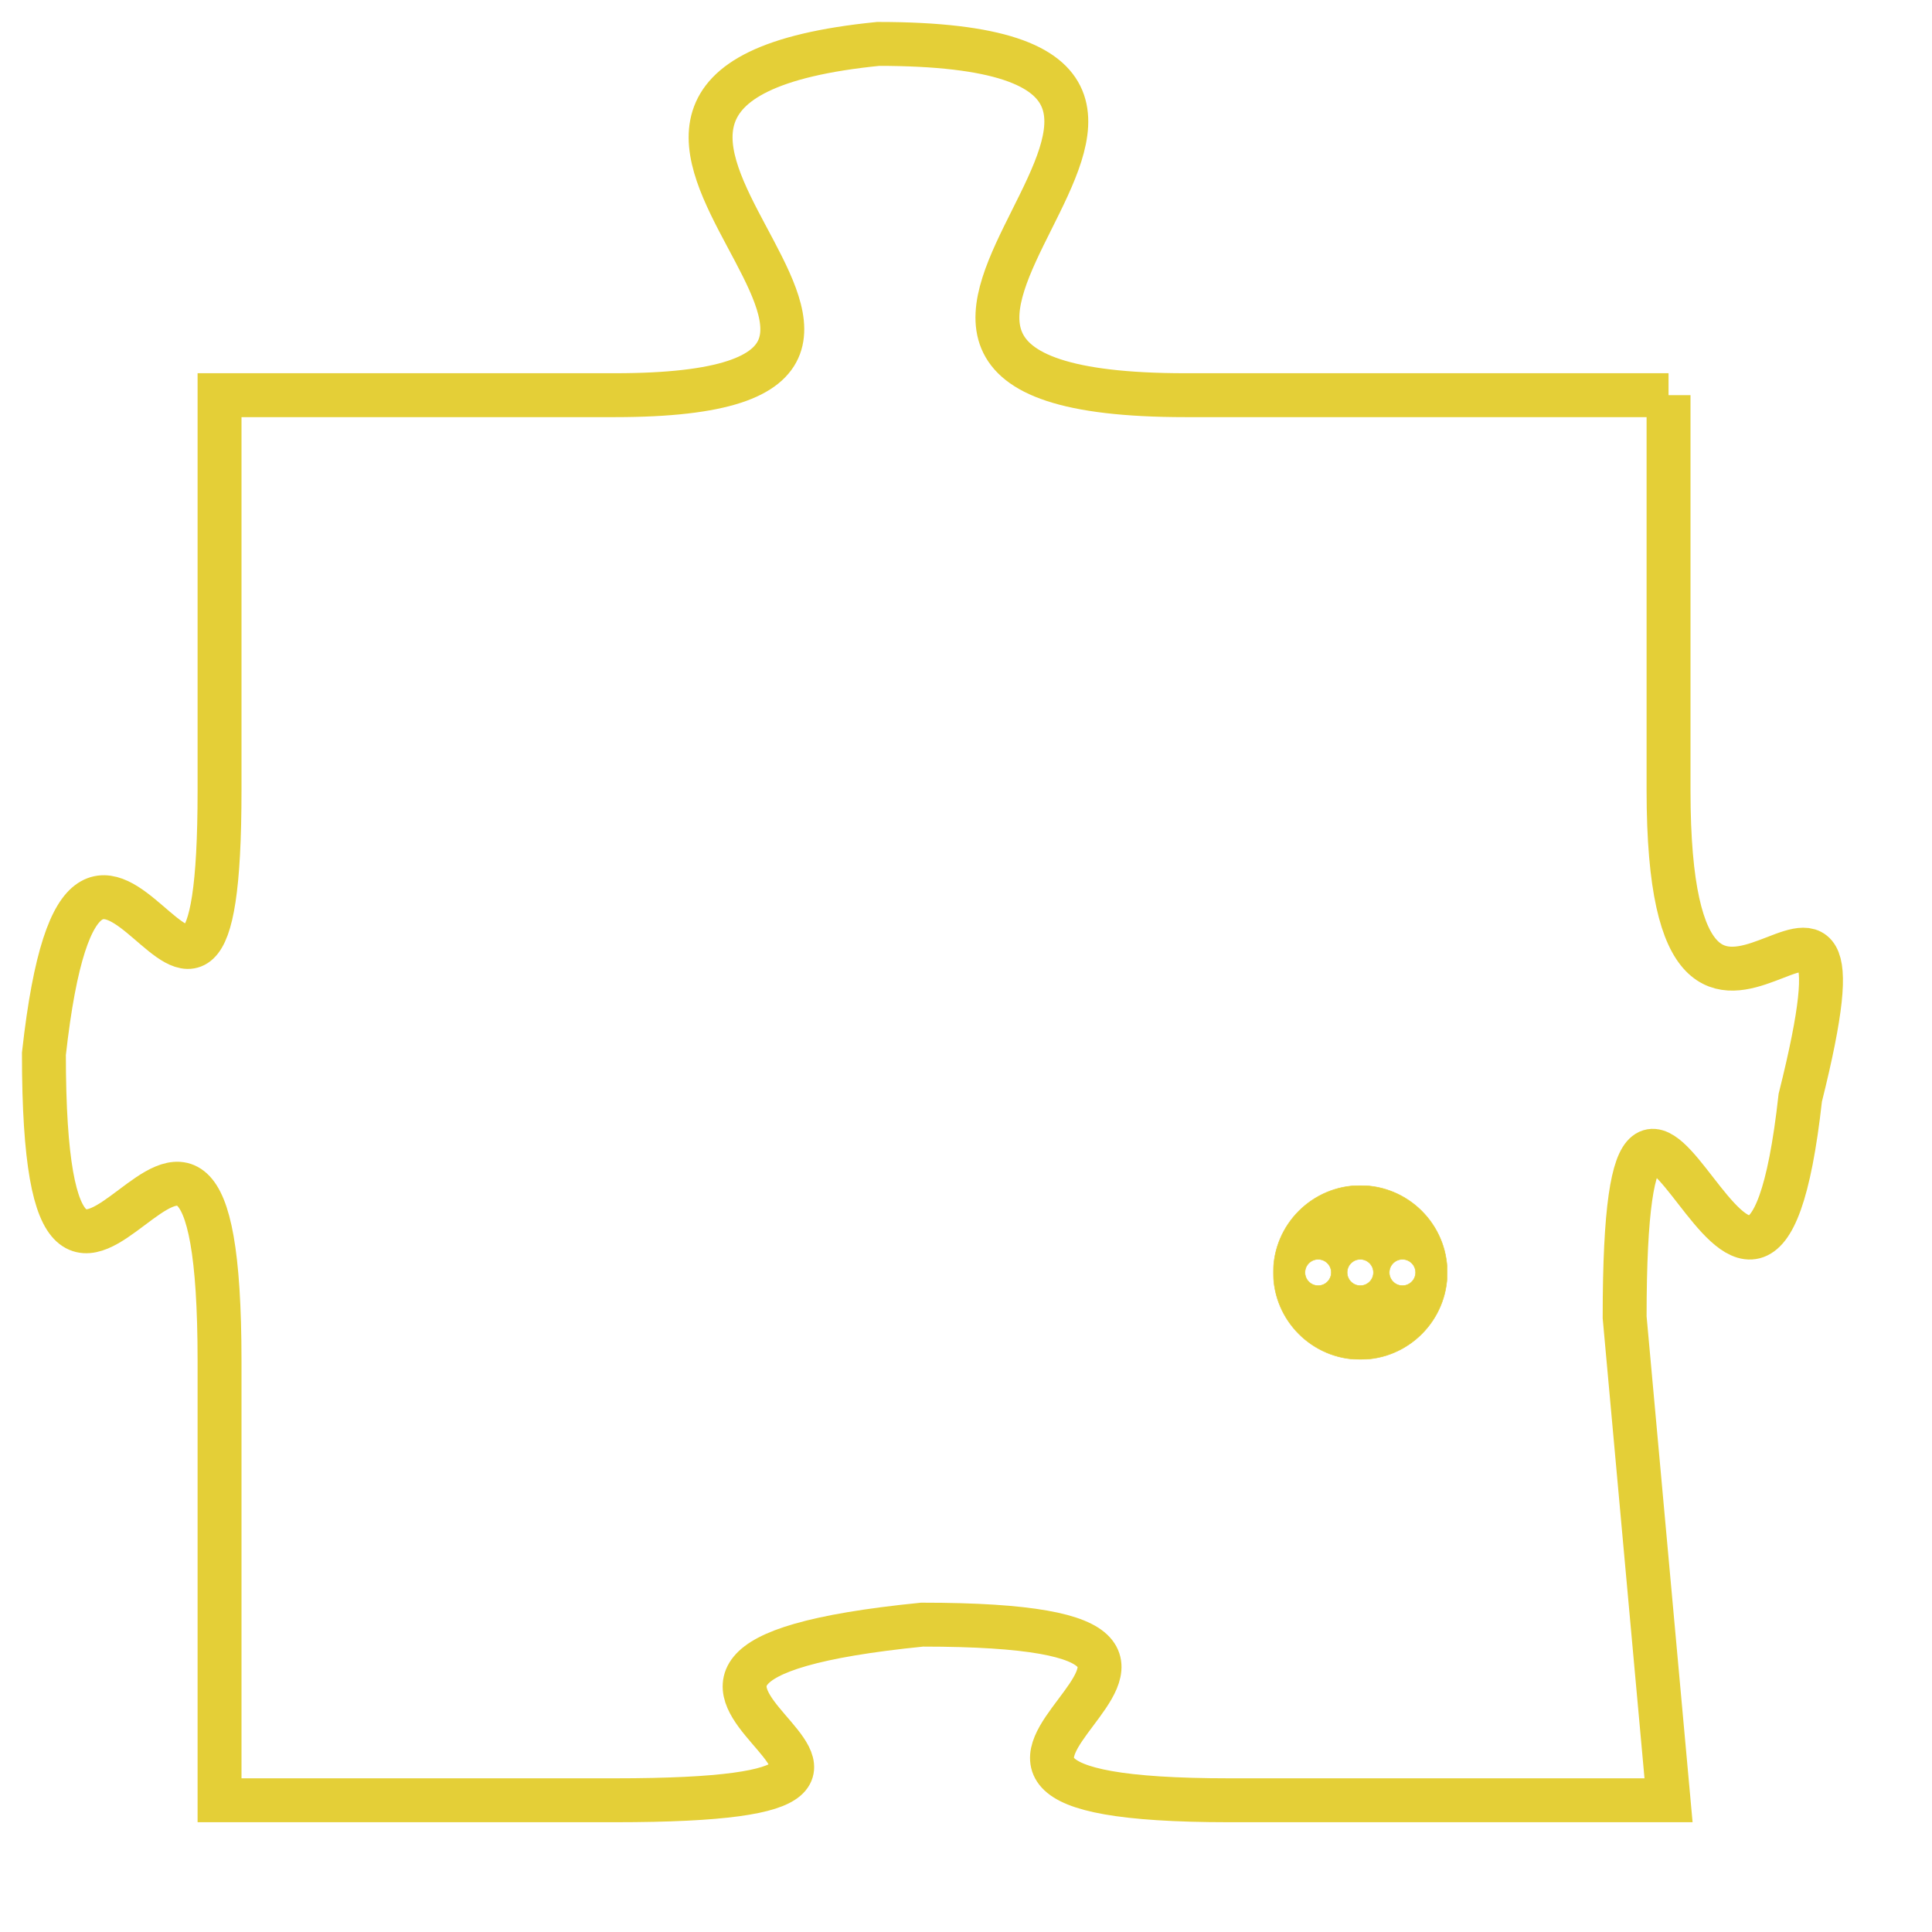<svg version="1.1" xmlns="http://www.w3.org/2000/svg" xmlns:xlink="http://www.w3.org/1999/xlink" fill="transparent" x="0" y="0" width="350" height="350" preserveAspectRatio="xMinYMin slice"><style type="text/css">.links{fill:transparent;stroke: #E4CF37;}.links:hover{fill:#63D272; opacity:0.4;}</style><defs><g id="allt"><path id="t4129" d="M3300,992 L3289,992 C3278,992 3293,984 3282,984 C3272,985 3286,992 3276,992 L3267,992 3267,992 L3267,1001 C3267,1010 3264,998 3263,1007 C3263,1017 3267,1004 3267,1014 L3267,1024 3267,1024 L3276,1024 C3286,1024 3273,1021 3283,1020 C3293,1020 3280,1024 3290,1024 L3300,1024 3300,1024 L3299,1013 C3299,1003 3302,1017 3303,1008 C3305,1000 3300,1010 3300,1001 L3300,992"/></g><clipPath id="c" clipRule="evenodd" fill="transparent"><use href="#t4129"/></clipPath></defs><svg viewBox="3262 983 44 42" preserveAspectRatio="xMinYMin meet"><svg width="4380" height="2430"><g><image crossorigin="anonymous" x="0" y="0" href="https://nftpuzzle.license-token.com/assets/completepuzzle.svg" width="100%" height="100%" /><g class="links"><use href="#t4129"/></g></g></svg><svg x="3291" y="1010" height="9%" width="9%" viewBox="0 0 330 330"><g><a xlink:href="https://nftpuzzle.license-token.com/" class="links"><title>See the most innovative NFT based token software licensing project</title><path fill="#E4CF37" id="more" d="M165,0C74.019,0,0,74.019,0,165s74.019,165,165,165s165-74.019,165-165S255.981,0,165,0z M85,190 c-13.785,0-25-11.215-25-25s11.215-25,25-25s25,11.215,25,25S98.785,190,85,190z M165,190c-13.785,0-25-11.215-25-25 s11.215-25,25-25s25,11.215,25,25S178.785,190,165,190z M245,190c-13.785,0-25-11.215-25-25s11.215-25,25-25 c13.785,0,25,11.215,25,25S258.785,190,245,190z"></path></a></g></svg></svg></svg>